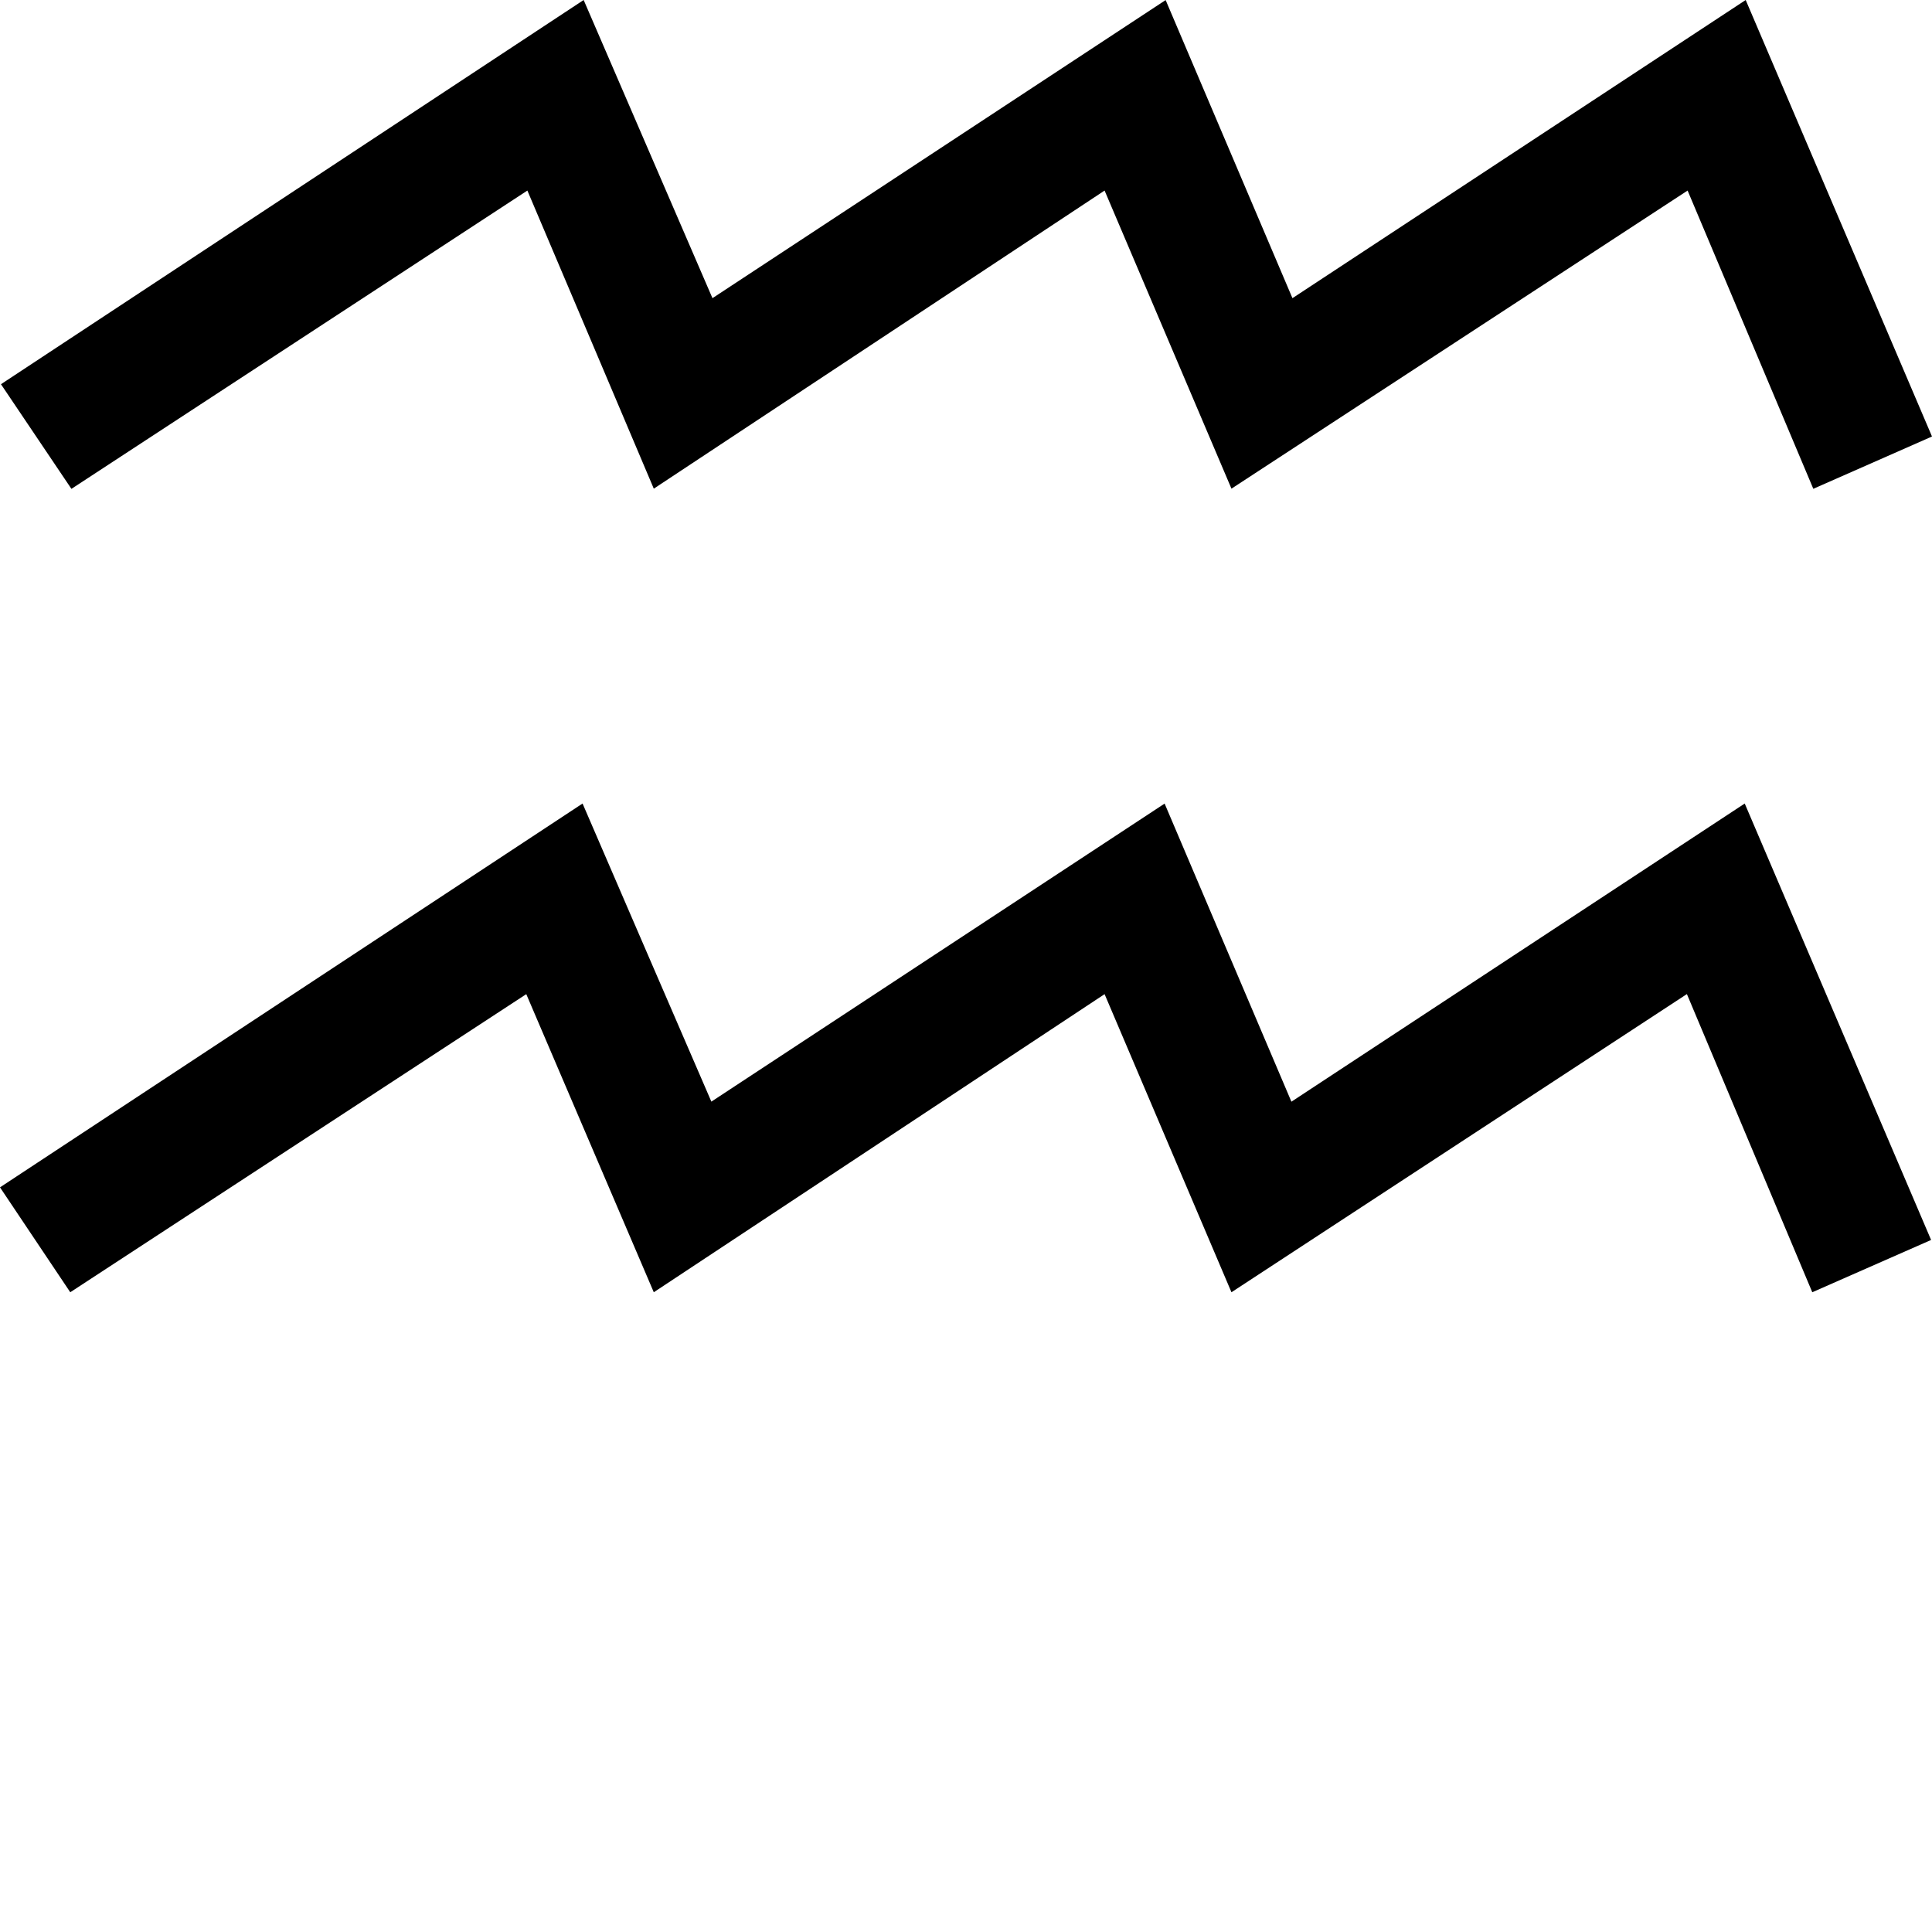 <svg xmlns="http://www.w3.org/2000/svg" viewBox="0 0 300 300"><path d="M271.07,50.34,300,118.12l-18.43,8.12L262.05,79.93l-70.83,46.29c-6.56-15.43-13.06-30.69-19.7-46.29l-70,46.29c-6.58-15.5-13-30.72-19.63-46.29L11.09,126.25.15,110,90.63,50.34l20,46.3L181,50.35l19.69,46.29Z" transform="translate(0 -50.34)"/><path d="M10.91,251,0,234.71l90.46-59.6c6.66,15.42,13.23,30.66,20,46.29l70.38-46.28c6.59,15.48,13.08,30.75,19.69,46.29l70.39-46.3c9.67,22.64,19.25,45.09,28.94,67.77L281.41,251,261.94,204.7,191.22,251l-19.7-46.29-70,46.29c-6.6-15.42-13.13-30.69-19.8-46.29Z" transform="translate(0 -50.34)"/></svg>